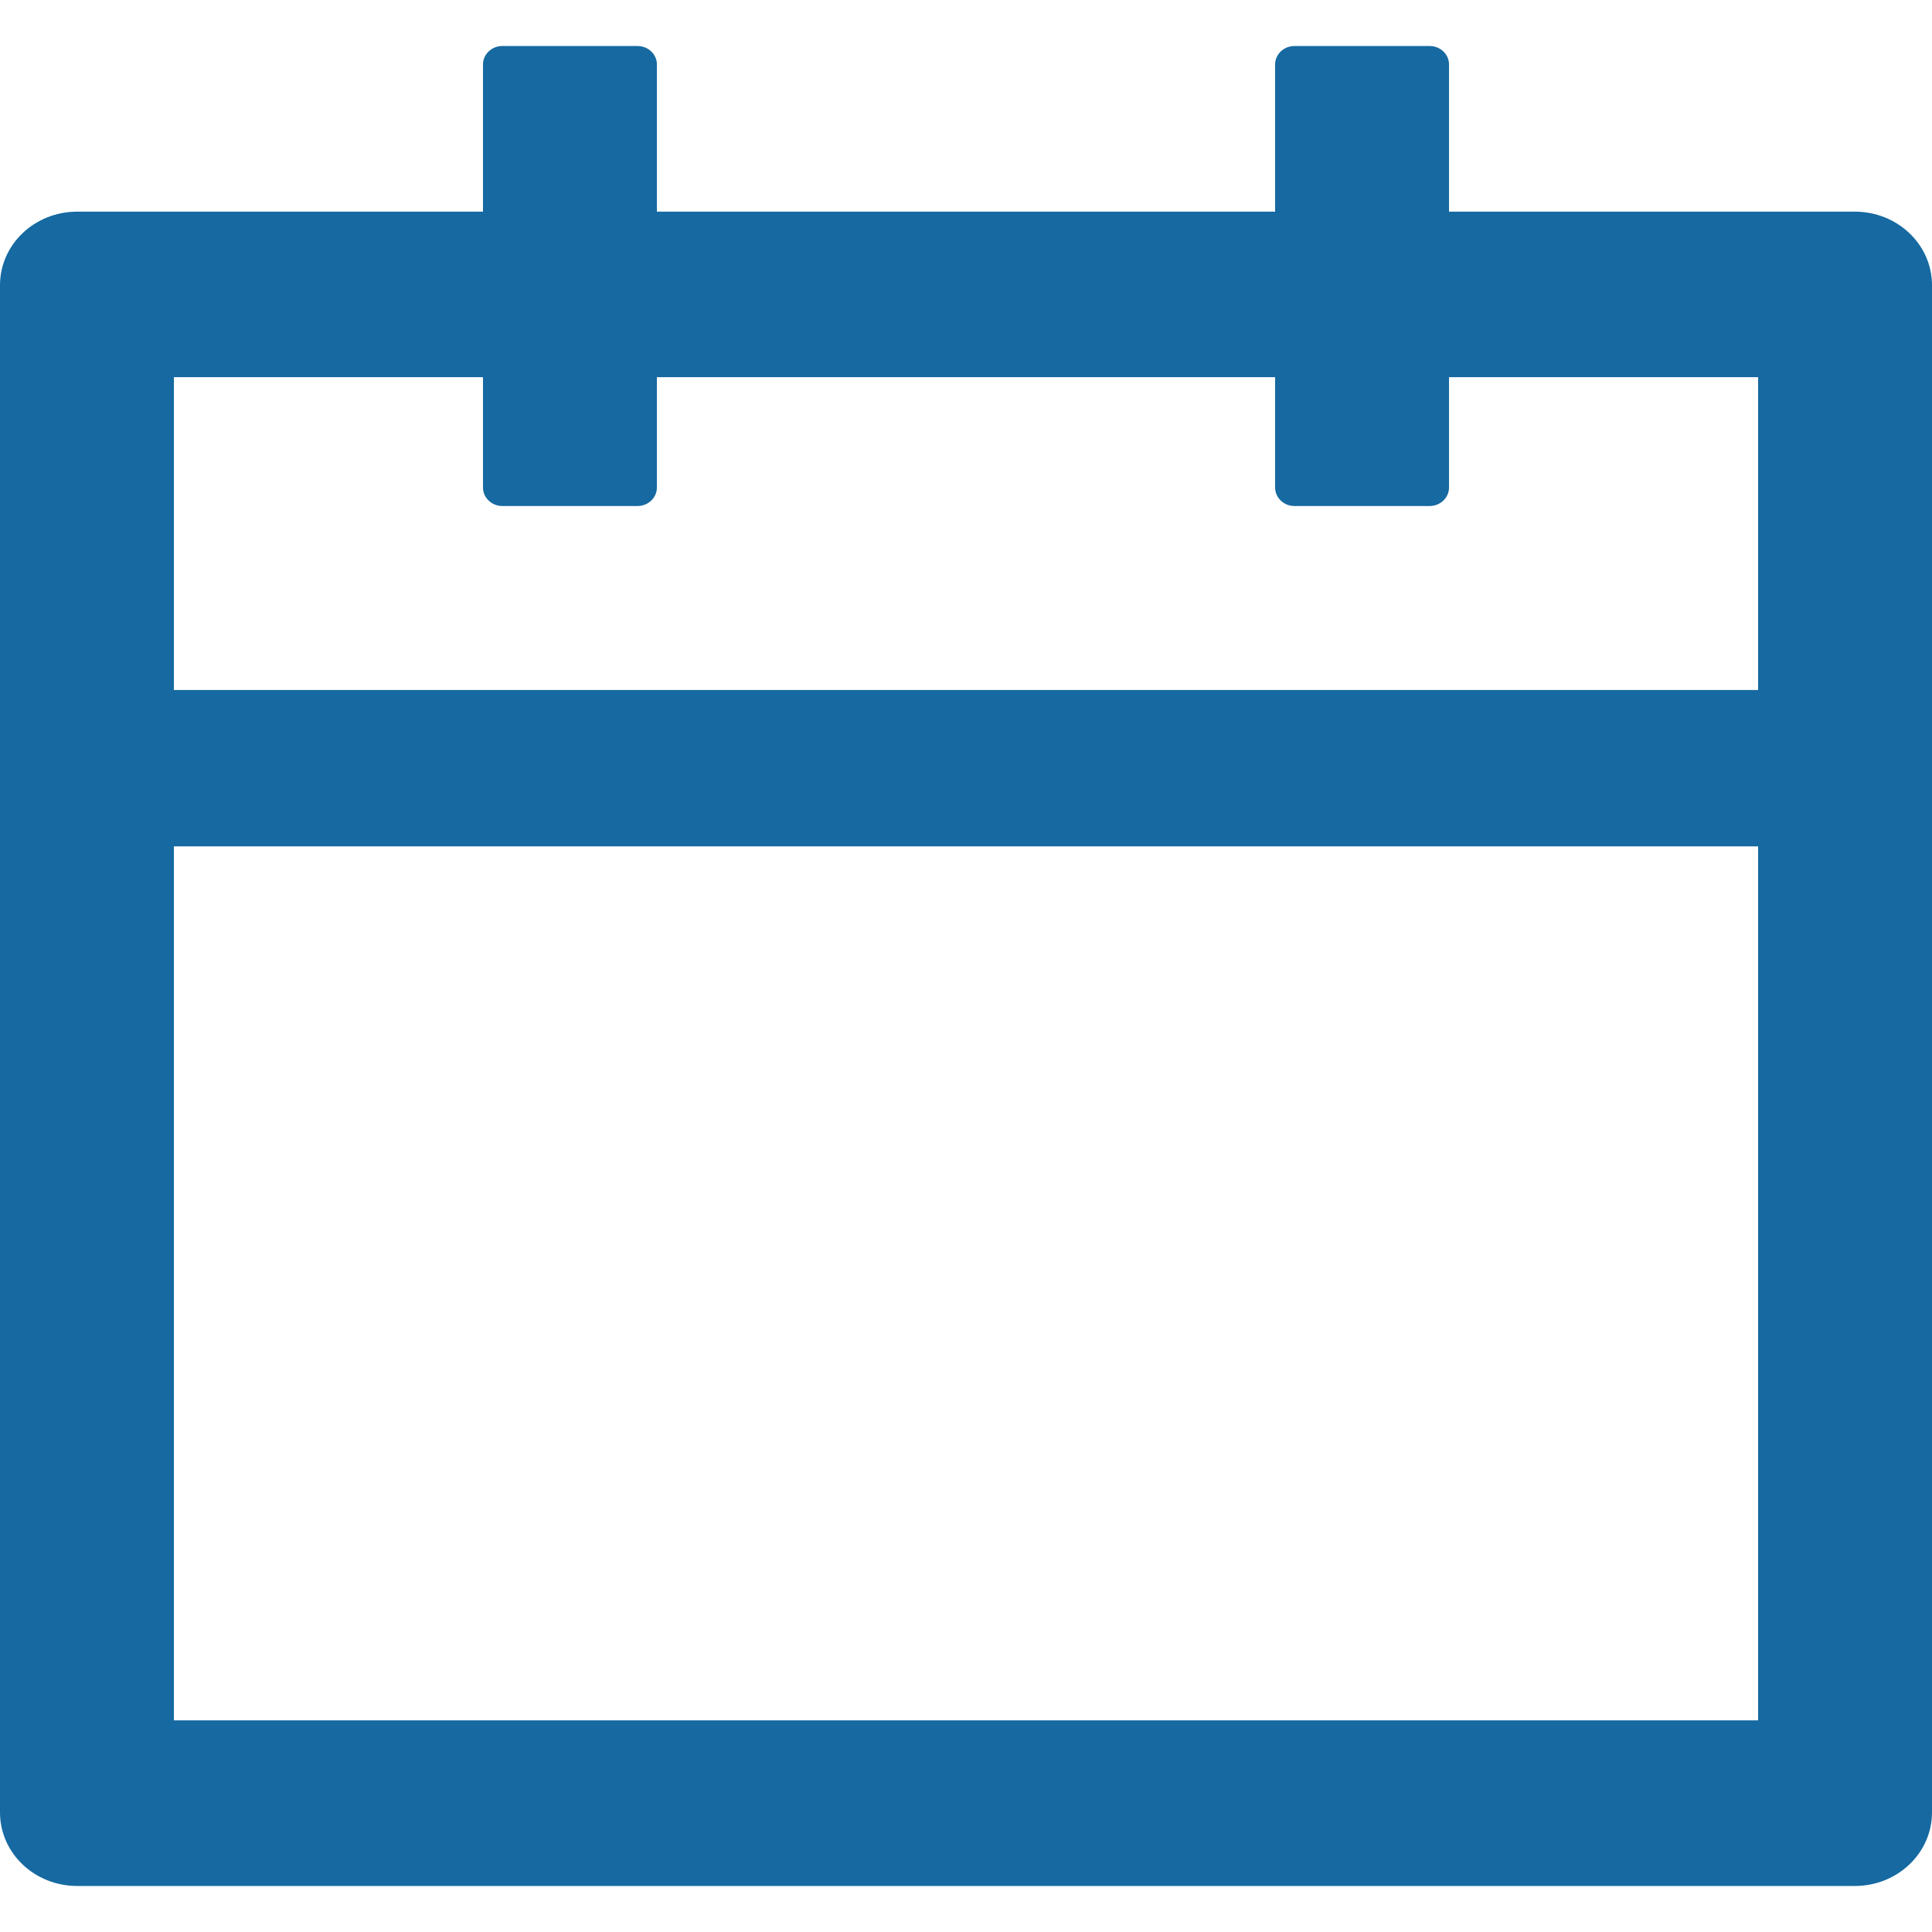<svg width="22" height="22" viewBox="0 0 22 22" fill="none" xmlns="http://www.w3.org/2000/svg">
<path d="M21.12 2.41H16.5V0.733C16.5 0.618 16.401 0.524 16.28 0.524H14.74C14.619 0.524 14.52 0.618 14.52 0.733V2.41H7.48V0.733C7.48 0.618 7.381 0.524 7.26 0.524H5.72C5.599 0.524 5.5 0.618 5.5 0.733V2.41H0.88C0.393 2.41 0 2.784 0 3.248V20.638C0 21.102 0.393 21.476 0.88 21.476H21.12C21.607 21.476 22 21.102 22 20.638V3.248C22 2.784 21.607 2.41 21.12 2.41ZM20.02 19.59H1.98V9.638H20.02V19.59ZM1.98 7.857V4.295H5.5V5.552C5.5 5.668 5.599 5.762 5.72 5.762H7.26C7.381 5.762 7.48 5.668 7.48 5.552V4.295H14.52V5.552C14.52 5.668 14.619 5.762 14.74 5.762H16.28C16.401 5.762 16.5 5.668 16.5 5.552V4.295H20.02V7.857H1.98Z" fill="#1669A1"/>
</svg>